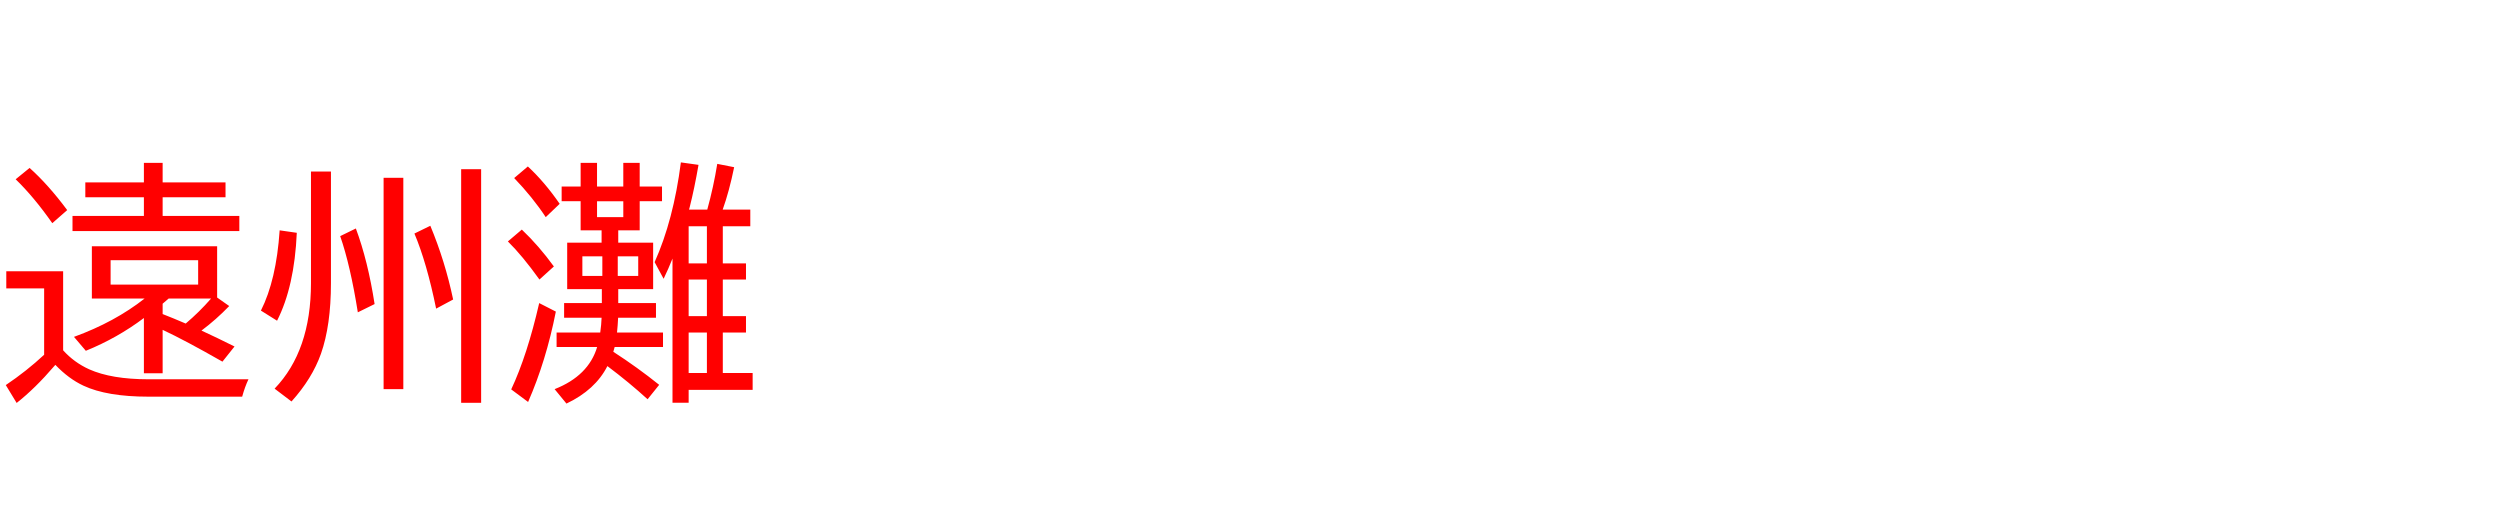 <svg xmlns="http://www.w3.org/2000/svg" id="svg1" version="1.1" height="200" width="990">
  <defs id="defs1"></defs>
  <rect id="rect1" stroke="none" fill="none" height="200" width="990" y="0" x="0"></rect>
  <path aria-label="遠州灘" style="font-size:100px;font-family:'BIZ UDPGothic';fill:#ff0000" id="text1" d="m 25,138.721 q 4.297,4.785 10.303,7.52 8.838,3.955 23.486,3.955 h 39.6 q -1.416,2.979 -2.49,6.885 H 58.789 q -16.455,0 -25.732,-4.346 Q 27.197,150 21.924,144.482 l -0.439,0.488 q -7.568,8.838 -14.893,14.6 l -4.297,-7.08 Q 10.498,146.973 17.48,140.479 V 114.209 H 2.49 v -6.787 H 25 Z m 60.986,-20.898 4.785,3.369 q -5.225,5.42 -10.986,9.717 6.055,2.783 13.086,6.299 l -4.785,6.006 q -14.697,-8.398 -23.682,-12.598 v 17.188 h -7.422 v -21.875 q -10.498,7.91 -22.998,12.988 l -4.688,-5.518 q 16.113,-5.859 27.979,-15.186 H 36.377 V 97.51 h 49.609 z m -2.393,0.391 H 66.797 q -0.732,0.684 -2.393,2.051 v 4.102 q 4.248,1.66 9.131,3.76 5.322,-4.492 10.059,-9.912 z M 43.799,103.027 v 9.668 h 34.668 v -9.668 z M 56.982,72.217 v -7.715 h 7.422 v 7.715 H 89.307 V 78.125 H 64.404 v 7.373 h 30.371 v 6.006 H 28.711 V 85.498 H 56.982 V 78.125 H 33.789 V 72.217 Z M 20.703,88.379 Q 13.428,77.979 6.201,70.996 L 11.719,66.504 q 7.422,6.641 14.893,16.699 z m 82.617,34.619 q 6.104,-12.061 7.422,-31.787 l 6.787,0.977 q -0.928,21.289 -7.812,34.814 z m 38.379,0.684 Q 138.721,104.98 134.717,93.506 l 6.201,-3.027 q 4.785,12.842 7.422,29.932 z M 151.904,70.41 h 7.812 v 83.691 h -7.812 z m 20.801,51.807 q -3.711,-18.164 -8.594,-29.736 l 6.299,-3.076 q 5.859,14.063 9.033,29.199 z m 9.912,-55.225 h 7.91 v 92.529 h -7.91 z m -59.473,0.928 h 7.91 v 44.189 q 0,16.748 -3.955,27.979 -3.516,9.863 -11.67,18.896 l -6.689,-5.078 q 14.404,-14.99 14.404,-41.797 z m 121.68,23.291 v 4.883 h 13.818 v 18.408 h -13.818 v 5.518 h 14.941 v 5.811 h -14.99 q -0.146,3.076 -0.439,5.859 h 18.213 v 5.713 H 243.408 q -0.244,0.879 -0.537,1.904 9.521,6.152 18.164,13.086 l -4.59,5.713 q -7.324,-6.689 -15.918,-13.135 -4.785,9.424 -16.211,14.844 l -4.688,-5.713 q 13.428,-5.273 16.846,-16.699 h -16.064 v -5.713 h 17.285 q 0.439,-3.125 0.537,-5.859 h -14.844 v -5.811 h 14.941 v -5.518 h -13.721 v -18.408 h 13.623 v -4.883 h -8.301 V 79.688 h -7.52 v -5.811 h 7.52 v -9.375 h 6.494 v 9.375 h 10.4 v -9.375 h 6.494 v 9.375 h 8.838 V 79.688 h -8.838 v 11.523 z m -6.299,10.303 h -7.91 v 7.764 h 7.91 z m 6.104,0 v 7.764 h 8.105 v -7.764 z m 2.197,-21.826 h -10.4 v 6.299 h 10.4 z m 26.025,3.32 h 7.227 q 2.49,-9.033 3.955,-18.115 l 6.689,1.318 q -1.953,9.57 -4.541,16.797 h 10.938 v 6.592 h -10.889 v 14.697 h 9.18 v 6.396 h -9.18 v 14.502 h 9.18 v 6.494 h -9.18 v 16.016 h 11.816 v 6.689 h -25.342 v 5.078 h -6.396 v -57.08 q -1.562,3.955 -3.516,8.008 l -3.564,-6.592 q 7.471,-16.65 10.4,-39.502 l 6.982,0.977 Q 275,74.609 273.145,81.934 Z m 7.08,6.592 h -7.227 v 14.697 h 7.227 z m 0,21.094 h -7.227 v 14.502 h 7.227 z m -7.227,20.996 v 16.016 h 7.227 v -16.016 z m -56.592,-45.703 q -5.225,-7.91 -12.5,-15.479 l 5.42,-4.59 q 6.592,6.104 12.598,14.795 z m -2.49,24.707 q -6.787,-9.473 -12.5,-15.088 l 5.518,-4.688 q 6.738,6.396 12.695,14.6 z m -11.182,43.506 q 6.348,-13.525 11.084,-34.18 l 6.592,3.369 q -3.857,19.531 -10.986,35.791 z"></path>
</svg>
